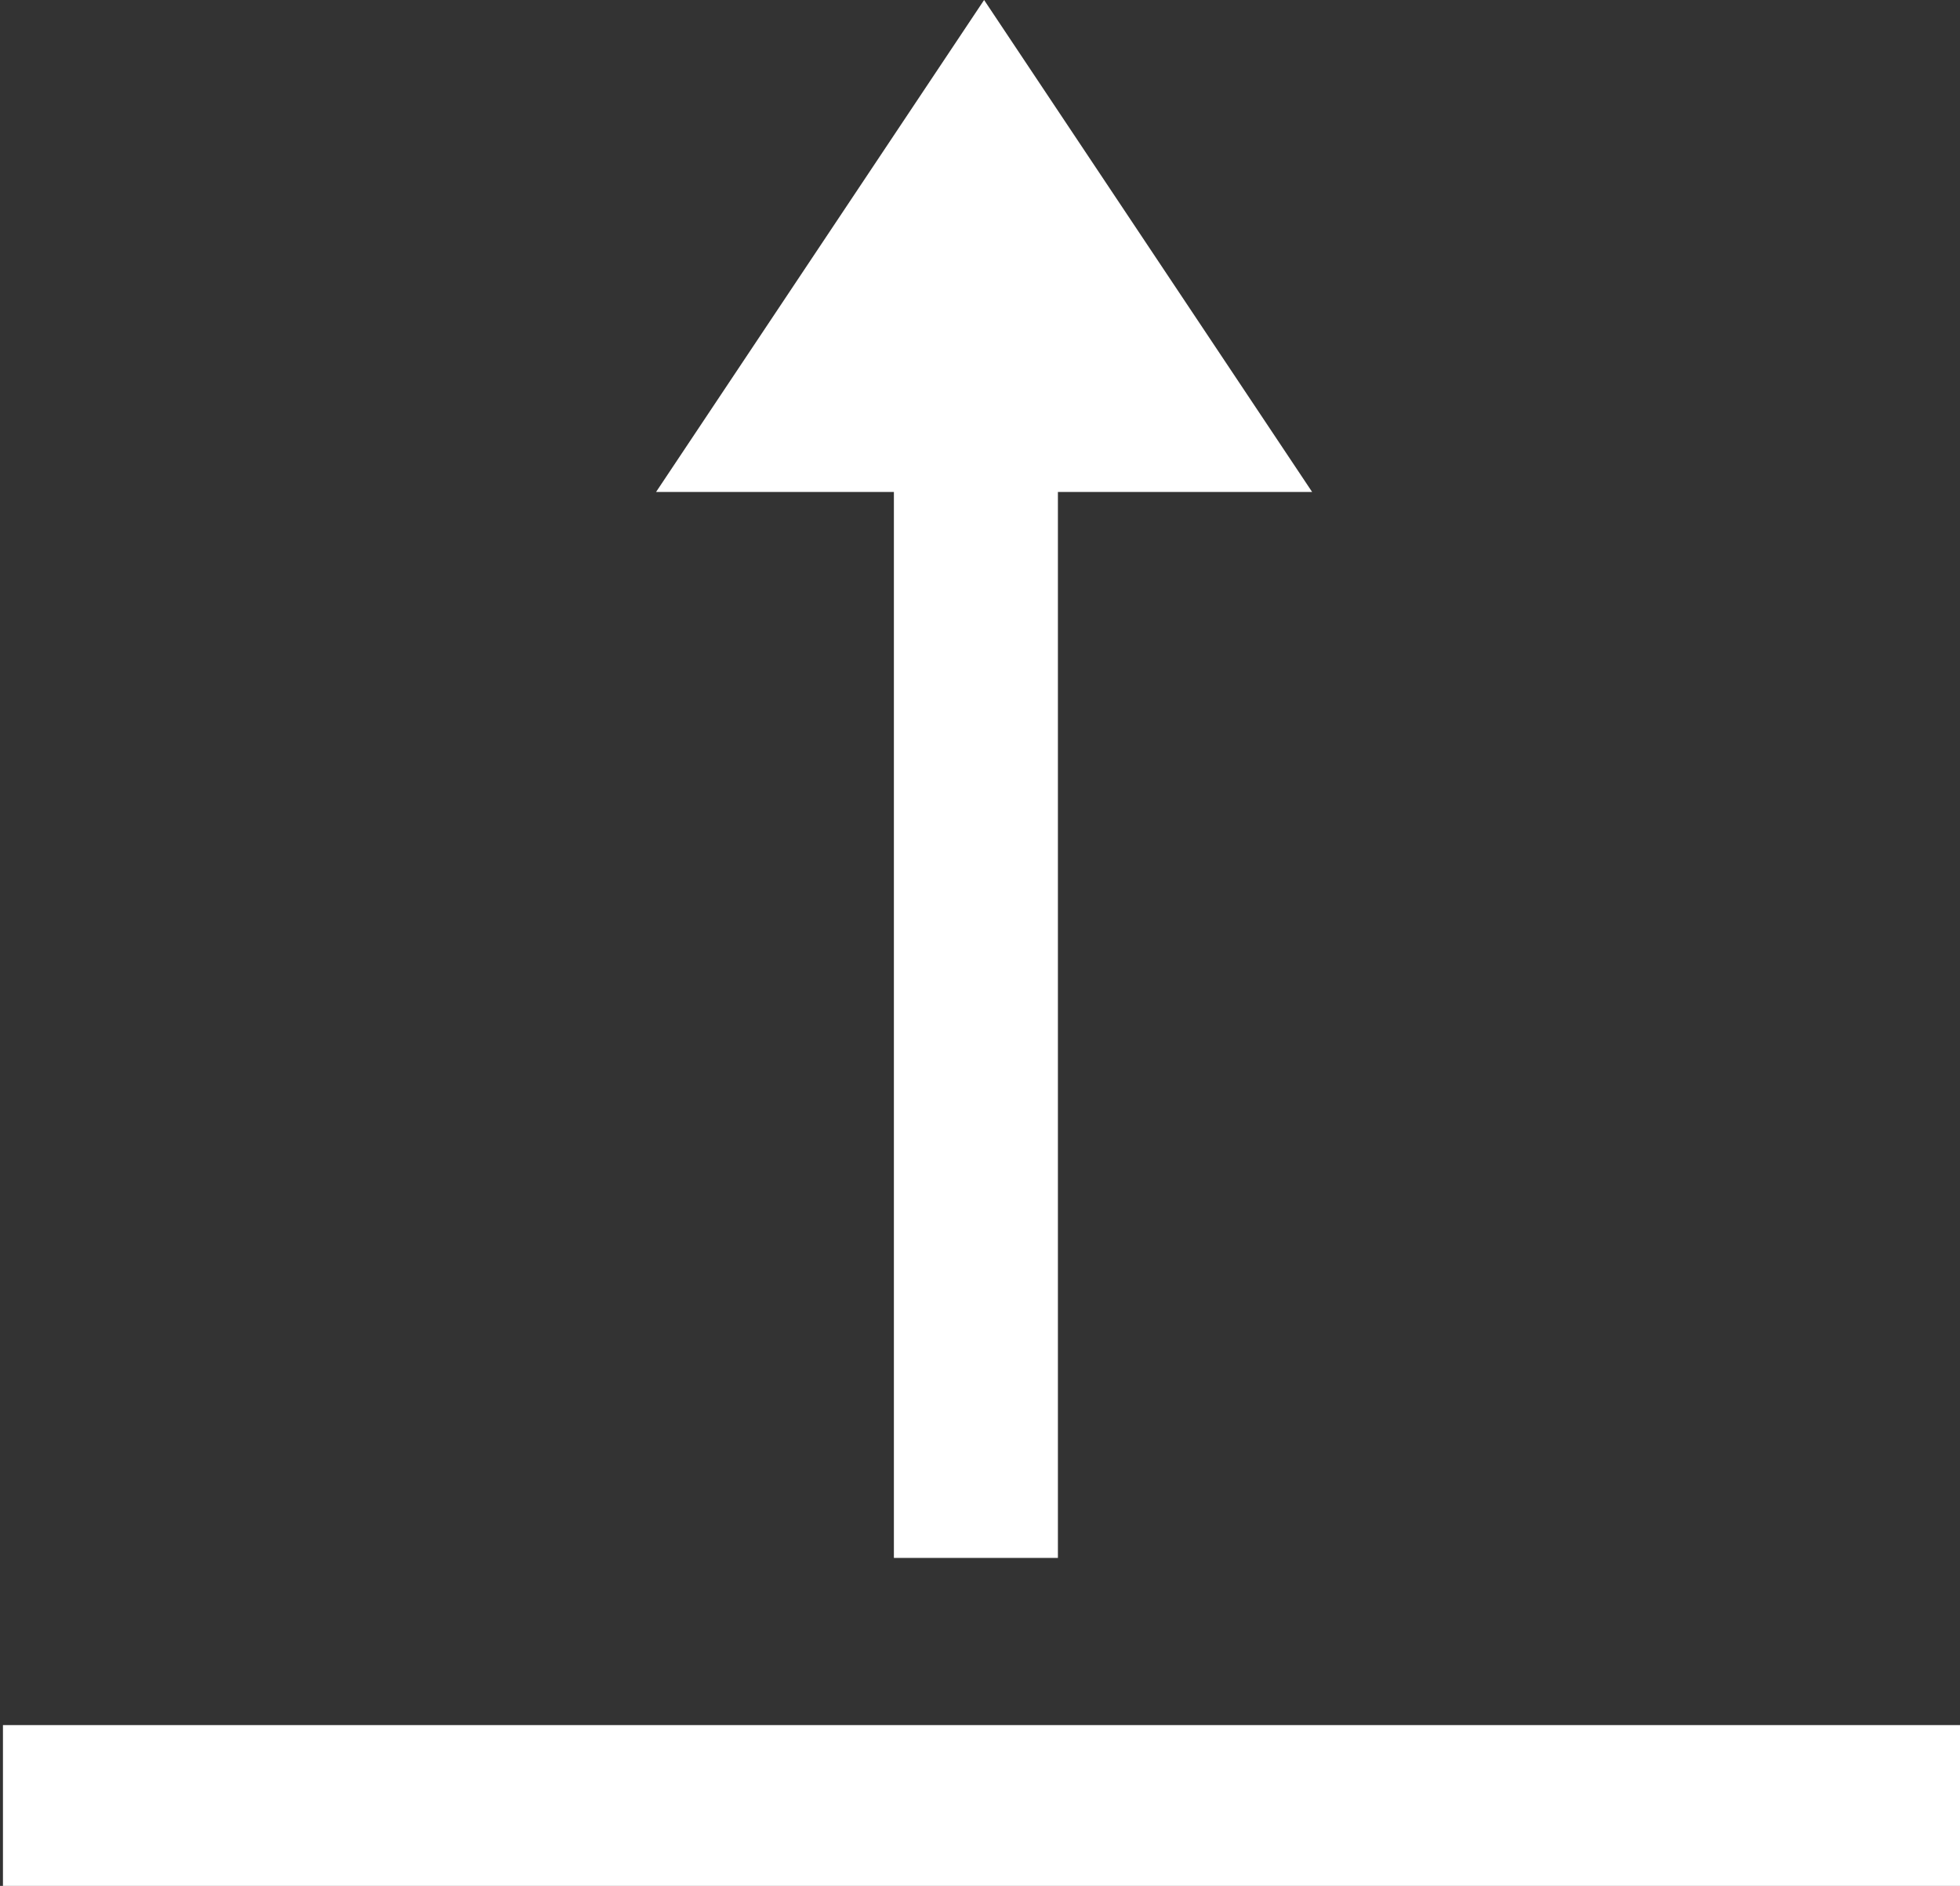 <?xml version="1.0" encoding="utf-8"?>
<!-- Generator: Adobe Illustrator 19.2.0, SVG Export Plug-In . SVG Version: 6.00 Build 0)  -->
<svg version="1.1" id="Layer_1" xmlns="http://www.w3.org/2000/svg" xmlns:xlink="http://www.w3.org/1999/xlink" x="0px" y="0px"
	 viewBox="0 0 23.9 23" style="enable-background:new 0 0 23.9 23;" xml:space="preserve">
<rect x="0" y="0" width="23.9" height="23" fill="#333333" stroke="none"/>
<style type="text/css">
	.st0{fill:#FFFFFF;}
</style>
<polygon class="st0" points="12,0 16,6 8,6 "/>
<rect x="10.9" y="5.2" class="st0" width="2" height="13.8"/>
<rect x="10.9" y="10.1" transform="matrix(-1.344080e-10 -1 1 -1.344080e-10 -10.064 33.939)" class="st0" width="2" height="23.9"/>
</svg>

